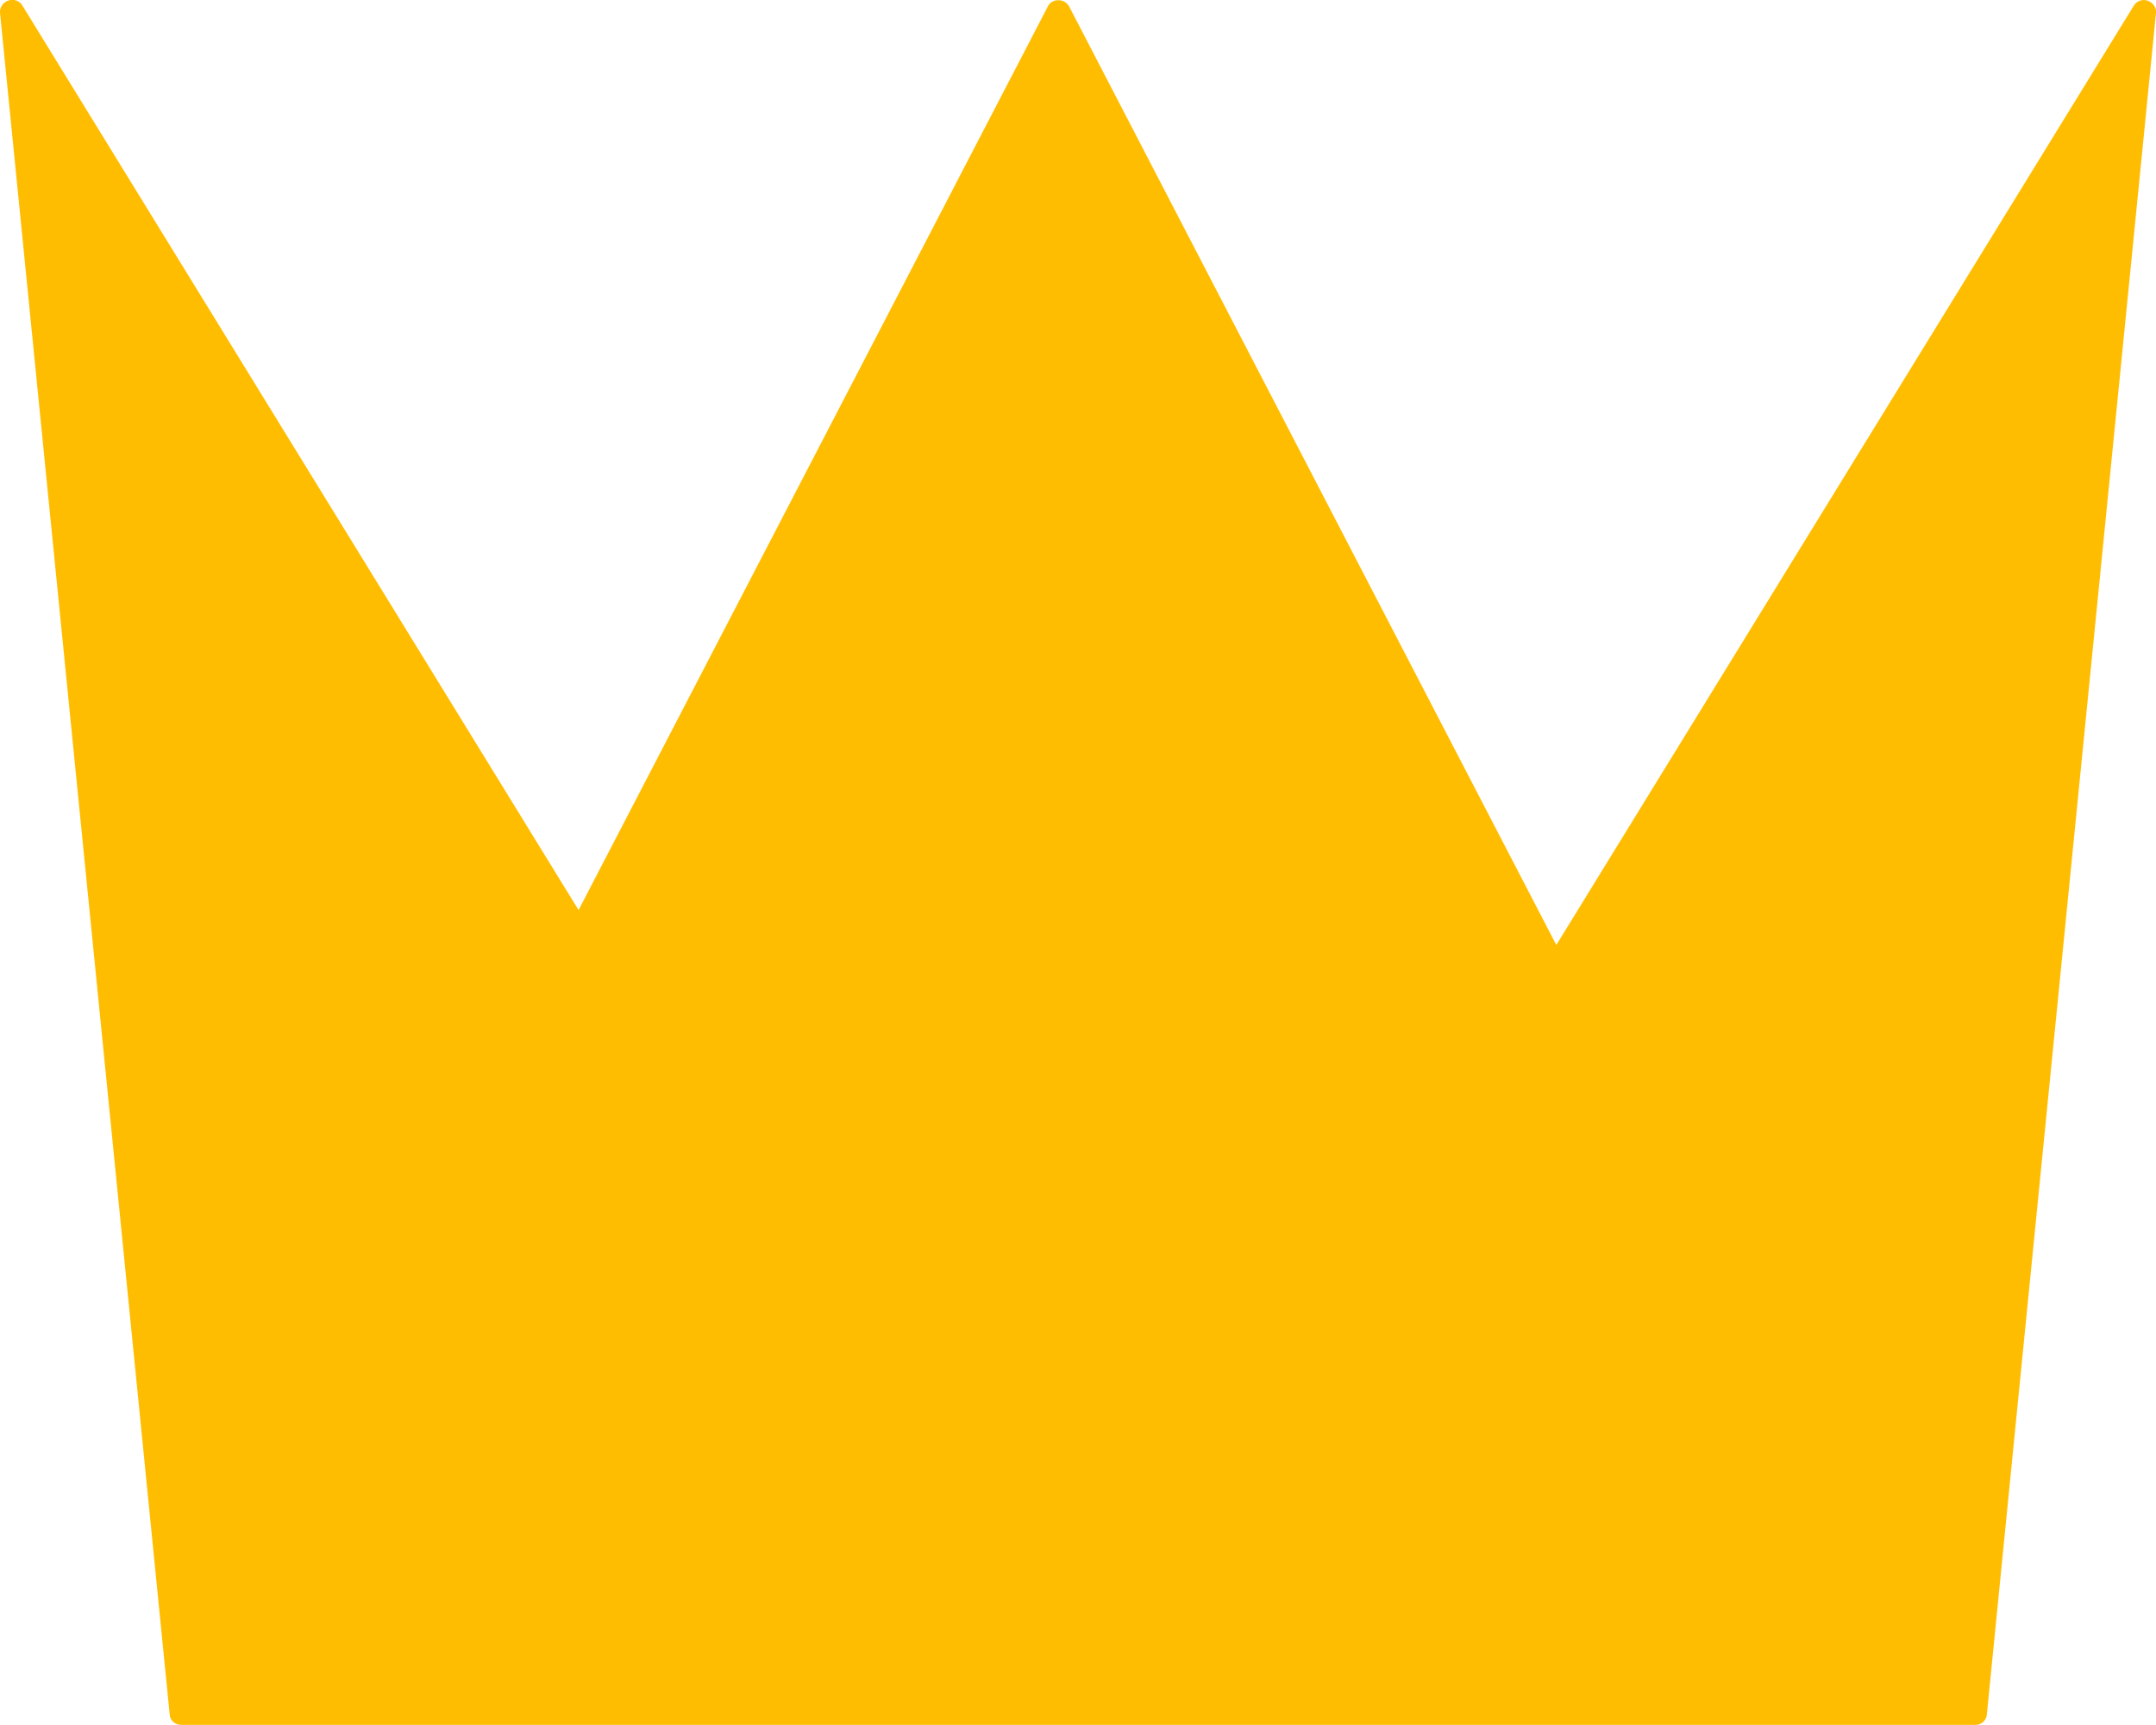 <svg width="20" height="16" viewBox="0 0 20 16"  xmlns="http://www.w3.org/2000/svg" fill="#FFBD02">
<path d="M18.32 15.999H1.681C1.653 15.999 1.627 15.989 1.607 15.971C1.587 15.953 1.575 15.928 1.574 15.901L0 0.118C-0.002 0.094 0.005 0.069 0.019 0.049C0.033 0.028 0.053 0.013 0.077 0.005C0.101 -0.004 0.128 -0.004 0.152 0.005C0.176 0.014 0.196 0.03 0.208 0.052L5.367 8.441L9.719 0.062C9.727 0.043 9.742 0.028 9.759 0.017C9.777 0.007 9.798 0.001 9.819 0.002C9.839 0.002 9.86 0.008 9.878 0.018C9.895 0.029 9.91 0.044 9.919 0.062L14.437 8.765L19.793 0.054C19.805 0.033 19.825 0.016 19.849 0.007C19.873 -0.002 19.9 -0.002 19.924 0.007C19.948 0.015 19.968 0.03 19.982 0.051C19.996 0.071 20.003 0.096 20 0.12L18.431 15.901C18.43 15.928 18.417 15.954 18.396 15.972C18.376 15.99 18.348 16 18.32 15.999Z"/>
</svg>
